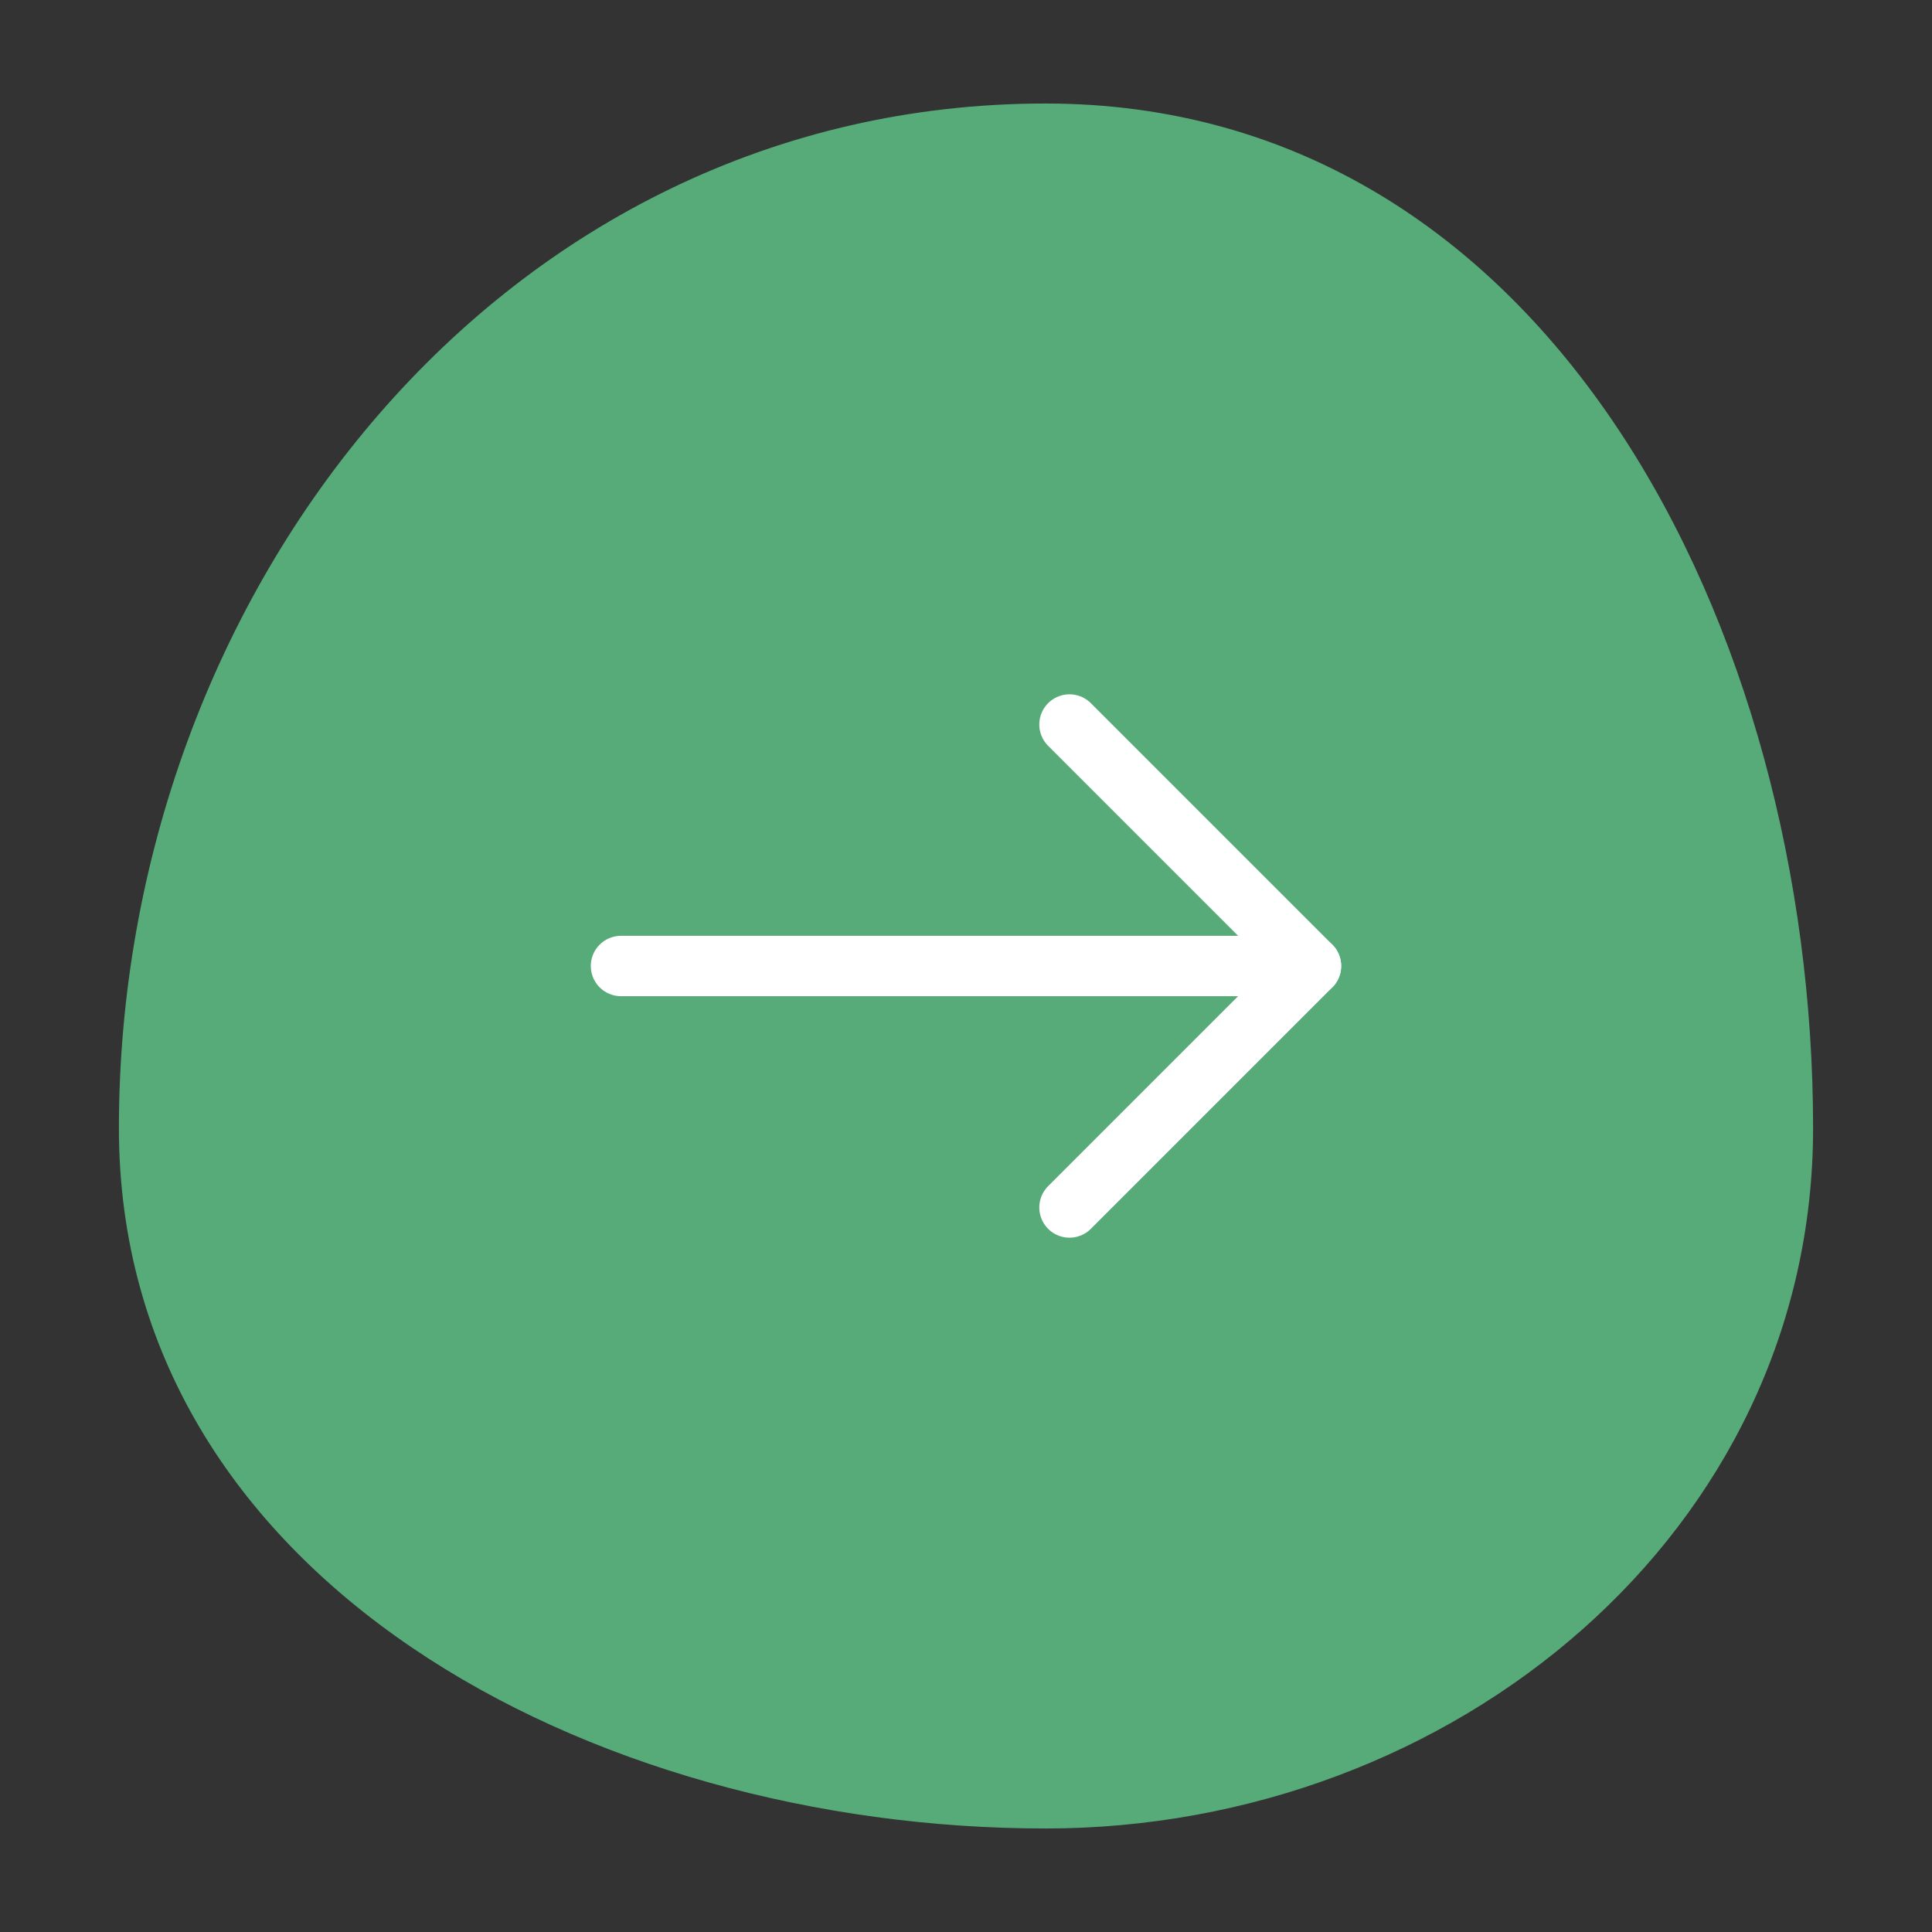 <svg width="64" height="64" viewBox="0 0 64 64" fill="none" xmlns="http://www.w3.org/2000/svg">
<rect x="0" y="0" width="64" height="64" fill="#333333" stroke="none"/>
<path fill-rule="evenodd" clip-rule="evenodd" d="M34.635 3.429C51.313 3.429 60.061 20.873 60.061 37.37C60.061 50.733 48.144 60.571 34.635 60.571C19.548 60.571 3.939 52.293 3.939 37.37C3.939 19.585 16.655 3.429 34.635 3.429Z" fill="#56AB78"/>
<path d="M43.428 32H20.571" stroke="white" stroke-width="2" stroke-linecap="round" stroke-linejoin="round"/>
<path d="M35.428 40L43.428 32L35.428 24" stroke="white" stroke-width="2" stroke-linecap="round" stroke-linejoin="round"/>
</svg>
